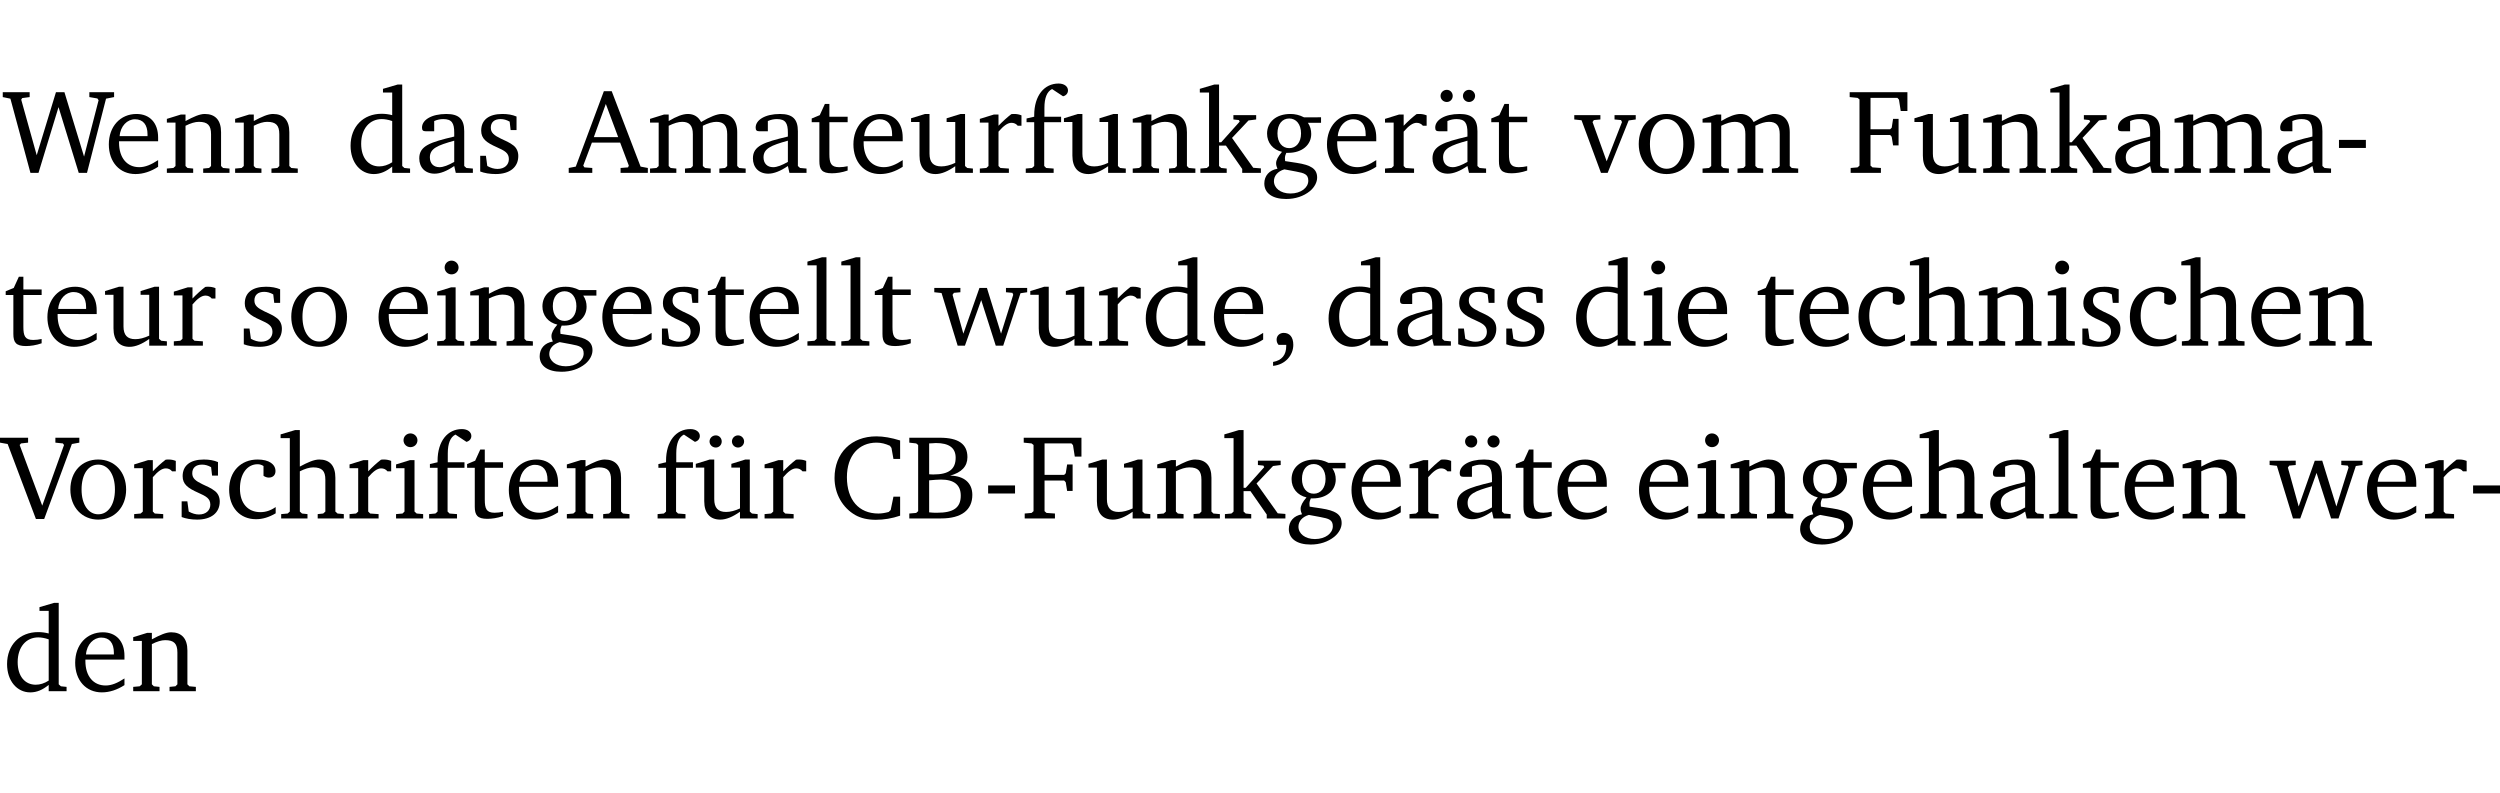 <?xml version="1.0" encoding="UTF-8" standalone="no"?>
<svg
   width="198.936pt"
   height="63.08pt"
   viewBox="0 0 198.936 63.08"
   version="1.2"
   id="svg385"
   sodipodi:docname="ad396ac5e65b.pdf"
   xmlns:inkscape="http://www.inkscape.org/namespaces/inkscape"
   xmlns:sodipodi="http://sodipodi.sourceforge.net/DTD/sodipodi-0.dtd"
   xmlns:xlink="http://www.w3.org/1999/xlink"
   xmlns="http://www.w3.org/2000/svg"
   xmlns:svg="http://www.w3.org/2000/svg">
  <sodipodi:namedview
     id="namedview387"
     pagecolor="#ffffff"
     bordercolor="#000000"
     borderopacity="0.25"
     inkscape:showpageshadow="2"
     inkscape:pageopacity="0.0"
     inkscape:pagecheckerboard="0"
     inkscape:deskcolor="#d1d1d1"
     inkscape:document-units="pt" />
  <defs
     id="defs94">
    <g
       id="g92">
      <symbol
         overflow="visible"
         id="glyph0-0">
        <path
           style="stroke:none"
           d=""
           id="path2" />
      </symbol>
      <symbol
         overflow="visible"
         id="glyph0-1">
        <path
           style="stroke:none"
           d="M 2.203,0 H 2.844 L 4.438,-5.234 6.047,0 h 0.656 l 1.516,-5.906 0.641,-0.125 v -0.391 h -1.969 v 0.391 l 0.641,0.109 0.094,0.141 -1.156,4.484 -1.562,-5.125 H 4.234 l -1.531,5.016 -1.234,-4.422 0.078,-0.125 0.594,-0.078 V -6.422 H 0 v 0.391 l 0.609,0.125 z m 0,0"
           id="path5" />
      </symbol>
      <symbol
         overflow="visible"
         id="glyph0-2">
        <path
           style="stroke:none"
           d="m 4.281,-1.016 c -0.547,0.359 -1.016,0.562 -1.5,0.562 -0.969,0 -1.609,-0.734 -1.609,-1.953 0,-0.031 0,-0.078 0,-0.109 H 4.281 c 0,-0.109 0,-0.203 0,-0.297 0,-1.172 -0.672,-1.875 -1.719,-1.875 -1.281,0 -2.203,0.984 -2.203,2.422 0,1.406 0.859,2.359 2.125,2.359 0.609,0 1.219,-0.203 1.797,-0.578 z M 3.438,-2.922 H 1.219 c 0.062,-0.812 0.609,-1.344 1.219,-1.344 0.641,0 1,0.422 1,1.203 0,0.047 0,0.094 0,0.141 z m 0,0"
           id="path8" />
      </symbol>
      <symbol
         overflow="visible"
         id="glyph0-3">
        <path
           style="stroke:none"
           d="M 0.281,0 H 2.375 V -0.344 L 1.922,-0.391 1.766,-0.547 V -3.75 c 0.406,-0.203 0.766,-0.312 1.062,-0.312 0.703,0 0.969,0.281 0.969,0.984 v 2.531 l -0.156,0.156 -0.469,0.047 V 0 h 2.094 V -0.344 L 4.75,-0.391 4.594,-0.547 v -2.688 c 0,-0.969 -0.469,-1.453 -1.297,-1.453 -0.406,0 -0.891,0.219 -1.531,0.562 v -0.516 h -0.375 L 0.281,-4.297 V -4 h 0.688 v 3.453 L 0.797,-0.391 0.281,-0.344 Z m 0,0"
           id="path11" />
      </symbol>
      <symbol
         overflow="visible"
         id="glyph0-4">
        <path
           style="stroke:none"
           d="M 3.656,-6.391 V -4.594 C 3.359,-4.672 3.078,-4.703 2.812,-4.703 c -1.453,0 -2.469,1.016 -2.469,2.547 0,1.344 0.797,2.25 1.844,2.25 0.531,0 0.984,-0.203 1.469,-0.594 V 0 H 5.078 V -0.344 L 4.625,-0.391 4.453,-0.547 V -7.031 H 4.094 L 2.922,-6.688 v 0.297 z m 0,5.547 C 3.312,-0.625 2.969,-0.516 2.625,-0.516 c -0.859,0 -1.438,-0.672 -1.438,-1.797 0,-1.203 0.672,-1.969 1.641,-1.969 0.219,0 0.516,0.047 0.828,0.156 z m 0,0"
           id="path14" />
      </symbol>
      <symbol
         overflow="visible"
         id="glyph0-5">
        <path
           style="stroke:none"
           d="M 3.188,-0.547 3.312,0 H 4.672 V -0.344 L 4.156,-0.391 3.984,-0.547 V -3.312 c 0,-0.969 -0.422,-1.375 -1.422,-1.375 -1.203,0 -1.938,0.484 -1.938,1.078 0,0.219 0.078,0.297 0.297,0.297 H 1.594 V -4.125 c 0.25,-0.109 0.484,-0.156 0.719,-0.156 0.688,0 0.875,0.328 0.875,1.078 v 0.312 C 1.281,-2.438 0.406,-2.156 0.406,-1.156 c 0,0.719 0.469,1.219 1.219,1.219 0.453,0 0.969,-0.203 1.562,-0.609 z m 0,-0.328 C 2.719,-0.609 2.328,-0.453 2.016,-0.453 1.531,-0.453 1.25,-0.766 1.25,-1.234 1.25,-1.938 1.844,-2.188 3.188,-2.562 Z m 0,0"
           id="path17" />
      </symbol>
      <symbol
         overflow="visible"
         id="glyph0-6">
        <path
           style="stroke:none"
           d="M 3.297,-4.484 C 2.969,-4.625 2.594,-4.688 2.172,-4.688 c -1.094,0 -1.688,0.484 -1.688,1.328 0,0.641 0.422,0.953 1.234,1.312 0.625,0.281 0.969,0.453 0.969,0.953 0,0.453 -0.344,0.781 -0.906,0.781 -0.266,0 -0.531,-0.078 -0.812,-0.234 l -0.109,-0.812 H 0.406 v 1.25 c 0.328,0.125 0.75,0.203 1.234,0.203 1.125,0 1.797,-0.547 1.797,-1.438 0,-0.359 -0.141,-0.641 -0.375,-0.828 -0.312,-0.25 -0.672,-0.391 -1,-0.547 C 1.516,-2.984 1.25,-3.188 1.25,-3.594 c 0,-0.438 0.281,-0.688 0.781,-0.688 0.234,0 0.469,0.062 0.719,0.203 l 0.078,0.672 h 0.469 z m 0,0"
           id="path20" />
      </symbol>
      <symbol
         overflow="visible"
         id="glyph0-7">
        <path
           style="stroke:none"
           d="m 2.719,-6.5 -2.234,6 -0.562,0.109 V 0 h 1.875 v -0.391 l -0.625,-0.047 -0.094,-0.141 0.688,-1.828 h 2.25 l 0.688,1.828 -0.062,0.141 -0.594,0.047 V 0 H 6.219 V -0.391 L 5.641,-0.5 3.344,-6.5 Z M 2.875,-5.484 3.859,-2.844 h -1.938 z m 0,0"
           id="path23" />
      </symbol>
      <symbol
         overflow="visible"
         id="glyph0-8">
        <path
           style="stroke:none"
           d="M 4.344,-4.047 C 4.125,-4.469 3.766,-4.688 3.297,-4.688 c -0.406,0 -0.906,0.188 -1.531,0.562 v -0.516 h -0.375 L 0.281,-4.297 V -4 h 0.688 v 3.453 L 0.797,-0.391 0.281,-0.344 V 0 H 2.375 V -0.344 L 1.922,-0.391 1.766,-0.547 V -3.75 C 2.188,-3.953 2.531,-4.062 2.844,-4.062 c 0.578,0 0.844,0.312 0.844,0.984 v 2.531 L 3.531,-0.391 3.062,-0.344 V 0 H 5.109 V -0.344 L 4.656,-0.391 4.484,-0.547 V -3.75 c 0.406,-0.203 0.781,-0.312 1.078,-0.312 0.594,0 0.859,0.312 0.859,0.984 v 2.531 L 6.25,-0.391 5.797,-0.344 V 0 h 2.094 V -0.344 L 7.375,-0.391 7.219,-0.547 v -2.688 c 0,-0.953 -0.484,-1.453 -1.234,-1.453 -0.375,0 -0.922,0.219 -1.641,0.641 z m 0,0"
           id="path26" />
      </symbol>
      <symbol
         overflow="visible"
         id="glyph0-9">
        <path
           style="stroke:none"
           d="m 0.844,-4.031 v 3.094 c 0,0.672 0.203,0.969 1,0.969 0.359,0 0.797,-0.062 1.25,-0.219 v -0.344 c -0.219,0.047 -0.438,0.078 -0.672,0.078 -0.656,0 -0.781,-0.328 -0.781,-1.047 V -4.031 H 3.094 v -0.438 H 1.641 V -5.484 H 1.281 L 0.875,-4.594 0.234,-4.328 v 0.297 z m 0,0"
           id="path29" />
      </symbol>
      <symbol
         overflow="visible"
         id="glyph0-10">
        <path
           style="stroke:none"
           d="M 1.359,-4.688 0.25,-4.344 v 0.297 H 0.922 V -1.375 c 0,0.969 0.469,1.469 1.281,1.469 0.469,0 0.984,-0.219 1.562,-0.625 V 0 h 1.406 V -0.344 L 4.719,-0.391 4.547,-0.547 V -4.688 H 4.188 l -1.109,0.344 v 0.297 h 0.688 v 3.25 C 3.359,-0.609 3,-0.516 2.656,-0.516 c -0.641,0 -0.938,-0.328 -0.938,-1.016 V -4.688 Z m 0,0"
           id="path32" />
      </symbol>
      <symbol
         overflow="visible"
         id="glyph0-11">
        <path
           style="stroke:none"
           d="m 0.281,0 h 2.312 V -0.344 L 1.922,-0.391 1.766,-0.547 V -3.281 c 0.391,-0.453 0.719,-0.703 1.031,-0.703 0.203,0 0.375,0.078 0.5,0.234 H 3.594 V -4.578 C 3.391,-4.656 3.219,-4.688 3.016,-4.688 c -0.078,0 -0.156,0 -0.234,0.016 C 2.438,-4.406 2.094,-4.094 1.766,-3.75 v -0.891 h -0.375 L 0.281,-4.297 V -4 h 0.688 v 3.453 L 0.797,-0.391 0.281,-0.344 Z m 0,0"
           id="path35" />
      </symbol>
      <symbol
         overflow="visible"
         id="glyph0-12">
        <path
           style="stroke:none"
           d="M 0.281,0 H 2.5 V -0.344 L 1.906,-0.391 1.75,-0.547 V -4.031 h 1.344 v -0.438 H 1.766 v -0.703 c 0,-0.797 0.203,-1.297 0.609,-1.5 L 3.25,-6.094 c 0.25,-0.062 0.391,-0.25 0.391,-0.469 0,-0.312 -0.297,-0.547 -0.75,-0.547 -1.125,0 -1.938,0.938 -1.938,2.531 0,0.031 0,0.062 0,0.109 L 0.344,-4.328 v 0.297 h 0.609 v 3.484 l -0.172,0.156 -0.5,0.047 z m 0,0"
           id="path38" />
      </symbol>
      <symbol
         overflow="visible"
         id="glyph0-13">
        <path
           style="stroke:none"
           d="m 0.234,0 h 2.094 v -0.344 l -0.438,-0.047 -0.172,-0.156 v -1.625 H 2.266 L 3.562,-0.312 V 0 H 5.047 V -0.359 L 4.438,-0.406 2.75,-2.781 4.062,-4.172 4.672,-4.25 v -0.344 h -1.812 V -4.25 l 0.438,0.047 0.062,0.125 -1.469,1.641 H 1.719 v -4.594 h -0.375 L 0.188,-6.688 v 0.297 h 0.734 v 5.844 L 0.75,-0.391 0.234,-0.344 Z m 0,0"
           id="path41" />
      </symbol>
      <symbol
         overflow="visible"
         id="glyph0-14">
        <path
           style="stroke:none"
           d="M 3.531,-4.422 C 3.172,-4.609 2.812,-4.688 2.453,-4.688 c -1.141,0 -1.859,0.641 -1.859,1.562 0,0.719 0.453,1.281 1.188,1.453 -0.312,0.359 -0.469,0.656 -0.469,0.906 0,0.156 0.047,0.297 0.109,0.438 C 0.766,-0.219 0.375,0.234 0.375,0.844 0.375,1.609 1.016,2.078 2.109,2.078 2.844,2.078 3.5,1.859 4,1.453 4.375,1.141 4.578,0.734 4.578,0.375 c 0,-0.703 -0.5,-1 -1.625,-1.172 L 2.031,-0.938 c 0,-0.109 -0.016,-0.188 -0.016,-0.234 0,-0.141 0.047,-0.297 0.109,-0.422 0.062,0 0.109,0 0.156,0 1.109,0 1.828,-0.641 1.828,-1.5 0,-0.328 -0.078,-0.609 -0.266,-0.891 h 1.047 v -0.438 z m -1.172,0.094 c 0.547,0 0.938,0.453 0.938,1.188 0,0.719 -0.391,1.172 -0.938,1.172 -0.562,0 -0.938,-0.453 -0.938,-1.172 0,-0.734 0.375,-1.188 0.938,-1.188 z M 1.969,-0.281 2.891,-0.109 C 3.562,0.016 3.875,0.109 3.875,0.625 c 0,0.547 -0.578,1.016 -1.422,1.016 -0.797,0 -1.312,-0.438 -1.312,-0.984 0,-0.422 0.297,-0.781 0.828,-0.938 z m 0,0"
           id="path44" />
      </symbol>
      <symbol
         overflow="visible"
         id="glyph0-15">
        <path
           style="stroke:none"
           d="M 3.188,-0.547 3.312,0 H 4.672 V -0.344 L 4.156,-0.391 3.984,-0.547 V -3.312 c 0,-0.969 -0.422,-1.375 -1.422,-1.375 -1.203,0 -1.938,0.484 -1.938,1.078 0,0.219 0.078,0.297 0.297,0.297 H 1.594 V -4.125 c 0.25,-0.109 0.484,-0.156 0.719,-0.156 0.688,0 0.875,0.328 0.875,1.078 v 0.312 C 1.281,-2.438 0.406,-2.156 0.406,-1.156 c 0,0.719 0.469,1.219 1.219,1.219 0.453,0 0.969,-0.203 1.562,-0.609 z m 0,-0.328 C 2.719,-0.609 2.328,-0.453 2.016,-0.453 1.531,-0.453 1.25,-0.766 1.25,-1.234 1.25,-1.938 1.844,-2.188 3.188,-2.562 Z M 1.547,-6.609 c -0.281,0 -0.5,0.219 -0.5,0.484 0,0.266 0.219,0.484 0.5,0.484 0.266,0 0.469,-0.219 0.469,-0.484 0,-0.266 -0.203,-0.484 -0.469,-0.484 z m 1.766,0 c -0.266,0 -0.484,0.219 -0.484,0.484 0,0.266 0.219,0.484 0.484,0.484 0.266,0 0.484,-0.219 0.484,-0.484 0,-0.266 -0.219,-0.484 -0.484,-0.484 z m 0,0"
           id="path47" />
      </symbol>
      <symbol
         overflow="visible"
         id="glyph0-16">
        <path
           style="stroke:none"
           d="M -0.047,-4.594 V -4.25 L 0.531,-4.188 2.078,0 h 0.531 L 4.281,-4.172 4.844,-4.25 V -4.594 H 3.156 V -4.25 l 0.516,0.047 0.078,0.156 -1.219,3.125 -1.125,-3.125 0.109,-0.156 L 2.031,-4.25 v -0.344 z m 0,0"
           id="path50" />
      </symbol>
      <symbol
         overflow="visible"
         id="glyph0-17">
        <path
           style="stroke:none"
           d="m 2.578,-4.688 c -1.297,0 -2.219,0.953 -2.219,2.391 0,1.406 0.938,2.391 2.219,2.391 1.281,0 2.219,-0.984 2.219,-2.391 0,-1.422 -0.938,-2.391 -2.219,-2.391 z m 0,0.406 c 0.766,0 1.328,0.75 1.328,1.984 0,1.234 -0.562,1.969 -1.328,1.969 -0.766,0 -1.328,-0.75 -1.328,-1.969 0,-1.25 0.547,-1.984 1.328,-1.984 z m 0,0"
           id="path53" />
      </symbol>
      <symbol
         overflow="visible"
         id="glyph0-18">
        <path
           style="stroke:none"
           d="M 0.312,0 H 2.719 V -0.391 L 2.047,-0.438 1.891,-0.578 v -2.438 h 1.562 L 3.578,-2.875 3.688,-2.188 H 4.125 V -4.297 H 3.688 l -0.109,0.703 -0.125,0.125 h -1.562 v -2.5 H 4.031 l 0.125,0.141 0.141,0.906 h 0.531 v -1.5 h -4.594 v 0.391 l 0.625,0.062 0.156,0.125 v 5.266 L 0.859,-0.438 0.312,-0.391 Z m 0,0"
           id="path56" />
      </symbol>
      <symbol
         overflow="visible"
         id="glyph0-19">
        <path
           style="stroke:none"
           d="m 0.453,-2.625 v 0.641 H 2.594 V -2.625 Z m 0,0"
           id="path59" />
      </symbol>
      <symbol
         overflow="visible"
         id="glyph0-20">
        <path
           style="stroke:none"
           d="m 1.469,-6.766 c -0.297,0 -0.547,0.234 -0.547,0.547 0,0.312 0.25,0.547 0.547,0.547 0.312,0 0.562,-0.234 0.562,-0.547 0,-0.297 -0.25,-0.547 -0.562,-0.547 z m -0.031,2.125 -1.109,0.344 V -4 H 1 v 3.453 L 0.844,-0.391 0.328,-0.344 V 0 h 2.156 V -0.344 L 1.969,-0.391 1.797,-0.547 v -4.094 z m 0,0"
           id="path62" />
      </symbol>
      <symbol
         overflow="visible"
         id="glyph0-21">
        <path
           style="stroke:none"
           d="M 0.266,0 H 2.5 V -0.344 L 1.953,-0.391 1.781,-0.547 V -7.031 H 1.422 l -1.156,0.344 v 0.297 H 1 v 5.844 l -0.172,0.156 -0.562,0.047 z m 0,0"
           id="path65" />
      </symbol>
      <symbol
         overflow="visible"
         id="glyph0-22">
        <path
           style="stroke:none"
           d="M -0.016,-4.594 V -4.25 L 0.562,-4.188 1.844,0 H 2.422 L 3.719,-3.625 4.875,0 H 5.469 L 6.844,-4.172 7.375,-4.25 V -4.594 H 5.688 V -4.25 l 0.516,0.047 0.062,0.156 -0.969,3.094 -1.125,-3.641 H 3.578 L 2.297,-0.953 1.438,-4.047 1.547,-4.203 2.062,-4.25 v -0.344 z m 0,0"
           id="path68" />
      </symbol>
      <symbol
         overflow="visible"
         id="glyph0-23">
        <path
           style="stroke:none"
           d="m 0.375,1.609 c 0.969,-0.094 1.609,-0.844 1.609,-1.672 0,-0.609 -0.281,-0.953 -0.766,-0.953 -0.312,0 -0.562,0.219 -0.562,0.531 0,0.172 0.047,0.297 0.156,0.422 h 0.609 c 0,0.031 0,0.078 0,0.094 0,0.703 -0.344,1.141 -1.047,1.266 z m 0,0"
           id="path71" />
      </symbol>
      <symbol
         overflow="visible"
         id="glyph0-24">
        <path
           style="stroke:none"
           d="m 4.062,-0.406 v -0.5 C 3.656,-0.625 3.266,-0.5 2.844,-0.5 c -0.984,0 -1.625,-0.688 -1.625,-1.875 0,-1.203 0.594,-1.938 1.406,-1.938 0.172,0 0.312,0.047 0.469,0.141 v 0.781 C 3.234,-3.297 3.375,-3.25 3.516,-3.25 c 0.328,0 0.531,-0.203 0.531,-0.516 C 4.047,-4.312 3.531,-4.688 2.625,-4.688 c -1.344,0 -2.266,0.953 -2.266,2.391 0,1.406 0.844,2.359 2.141,2.359 0.516,0 1.031,-0.156 1.562,-0.469 z m 0,0"
           id="path74" />
      </symbol>
      <symbol
         overflow="visible"
         id="glyph0-25">
        <path
           style="stroke:none"
           d="M 1.344,-7.031 0.188,-6.688 v 0.297 h 0.734 v 5.844 L 0.75,-0.391 0.234,-0.344 V 0 h 2.094 V -0.344 L 1.891,-0.391 1.719,-0.547 V -3.75 c 0.406,-0.203 0.766,-0.312 1.062,-0.312 0.703,0 0.969,0.281 0.969,0.984 v 2.531 l -0.172,0.156 -0.438,0.047 V 0 H 5.219 v -0.344 l -0.5,-0.047 -0.172,-0.156 v -2.688 c 0,-0.969 -0.453,-1.453 -1.281,-1.453 -0.422,0 -0.906,0.219 -1.547,0.562 v -2.906 z m 0,0"
           id="path77" />
      </symbol>
      <symbol
         overflow="visible"
         id="glyph0-26">
        <path
           style="stroke:none"
           d="m -0.219,-6.422 v 0.391 l 0.609,0.109 2.25,5.969 h 0.656 L 5.5,-5.922 6.094,-6.031 V -6.422 H 4.188 v 0.391 l 0.594,0.062 0.094,0.125 -1.734,4.828 -1.797,-4.828 0.109,-0.125 0.562,-0.062 v -0.391 z m 0,0"
           id="path80" />
      </symbol>
      <symbol
         overflow="visible"
         id="glyph0-27">
        <path
           style="stroke:none"
           d="M 1.359,-4.688 0.25,-4.344 v 0.297 H 0.922 V -1.375 c 0,0.969 0.469,1.469 1.281,1.469 0.469,0 0.984,-0.219 1.562,-0.625 V 0 h 1.406 V -0.344 L 4.719,-0.391 4.547,-0.547 V -4.688 H 4.188 l -1.109,0.344 v 0.297 h 0.688 v 3.25 C 3.359,-0.609 3,-0.516 2.656,-0.516 c -0.641,0 -0.938,-0.328 -0.938,-1.016 V -4.688 Z M 1.844,-6.609 c -0.281,0 -0.5,0.219 -0.5,0.484 0,0.266 0.219,0.484 0.5,0.484 0.266,0 0.469,-0.219 0.469,-0.484 0,-0.266 -0.203,-0.484 -0.469,-0.484 z m 1.766,0 c -0.266,0 -0.484,0.219 -0.484,0.484 0,0.266 0.219,0.484 0.484,0.484 0.266,0 0.484,-0.219 0.484,-0.484 0,-0.266 -0.219,-0.484 -0.484,-0.484 z m 0,0"
           id="path83" />
      </symbol>
      <symbol
         overflow="visible"
         id="glyph0-28">
        <path
           style="stroke:none"
           d="M 5.625,-0.219 V -1.734 H 5.094 l -0.219,1.062 -0.156,0.156 c -0.281,0.078 -0.562,0.125 -0.828,0.125 -1.547,0 -2.5,-1.078 -2.5,-2.891 0,-1.703 0.938,-2.75 2.359,-2.75 0.375,0 0.719,0.094 1.062,0.25 l 0.125,0.172 0.156,0.875 H 5.625 v -1.469 C 4.922,-6.422 4.297,-6.531 3.734,-6.531 c -2,0 -3.328,1.328 -3.328,3.312 0,1.266 0.641,2.375 1.656,2.953 0.438,0.25 1,0.375 1.625,0.375 C 4.328,0.109 4.984,0 5.625,-0.219 Z m 0,0"
           id="path86" />
      </symbol>
      <symbol
         overflow="visible"
         id="glyph0-29">
        <path
           style="stroke:none"
           d="m 0.312,-6.422 v 0.391 l 0.547,0.062 0.156,0.125 v 5.266 L 0.859,-0.438 0.312,-0.391 V 0 h 2.531 c 1.625,0 2.484,-0.672 2.484,-1.875 0,-0.938 -0.641,-1.516 -1.766,-1.531 0.906,-0.25 1.375,-0.734 1.375,-1.469 0,-1.047 -0.719,-1.547 -2.188,-1.547 z m 1.578,2.906 V -5.969 C 2.125,-5.969 2.297,-6 2.422,-6 3.484,-6 4,-5.609 4,-4.828 4,-3.906 3.438,-3.5 2.25,-3.5 c -0.125,0 -0.234,0 -0.359,-0.016 z m 0,3.031 V -3.031 c 0.359,-0.031 0.688,-0.062 0.938,-0.062 1.047,0 1.578,0.422 1.578,1.281 0,0.969 -0.594,1.359 -1.875,1.359 -0.203,0 -0.422,0 -0.641,-0.031 z m 0,0"
           id="path89" />
      </symbol>
    </g>
  </defs>
  <g
     id="surface1"
     transform="translate(-40.175,-104.995)">
    <path
       style="fill:none;stroke:#000000;stroke-width:0.01;stroke-linecap:butt;stroke-linejoin:miter;stroke-miterlimit:10;stroke-opacity:0.01"
       d="M -5.625e-4,-0.001 H 188.507"
       transform="matrix(1,0,0,-1,40.399,104.999)"
       id="path96" />
    <g
       style="fill:#000000;fill-opacity:1"
       id="g100">
      <use
         xlink:href="#glyph0-1"
         x="40.394"
         y="118.752"
         id="use98" />
    </g>
    <g
       style="fill:#000000;fill-opacity:1"
       id="g108">
      <use
         xlink:href="#glyph0-2"
         x="48.476"
         y="118.752"
         id="use102" />
      <use
         xlink:href="#glyph0-3"
         x="53.172"
         y="118.752"
         id="use104" />
      <use
         xlink:href="#glyph0-3"
         x="58.604"
         y="118.752"
         id="use106" />
    </g>
    <g
       style="fill:#000000;fill-opacity:1"
       id="g116">
      <use
         xlink:href="#glyph0-4"
         x="67.728"
         y="118.752"
         id="use110" />
      <use
         xlink:href="#glyph0-5"
         x="73.132"
         y="118.752"
         id="use112" />
      <use
         xlink:href="#glyph0-6"
         x="77.981"
         y="118.752"
         id="use114" />
    </g>
    <g
       style="fill:#000000;fill-opacity:1"
       id="g150">
      <use
         xlink:href="#glyph0-7"
         x="85.508"
         y="118.752"
         id="use118" />
      <use
         xlink:href="#glyph0-8"
         x="91.62"
         y="118.752"
         id="use120" />
      <use
         xlink:href="#glyph0-5"
         x="99.682"
         y="118.752"
         id="use122" />
      <use
         xlink:href="#glyph0-9"
         x="104.532"
         y="118.752"
         id="use124" />
      <use
         xlink:href="#glyph0-2"
         x="107.726"
         y="118.752"
         id="use126" />
      <use
         xlink:href="#glyph0-10"
         x="112.422"
         y="118.752"
         id="use128" />
      <use
         xlink:href="#glyph0-11"
         x="117.864"
         y="118.752"
         id="use130" />
      <use
         xlink:href="#glyph0-12"
         x="121.518"
         y="118.752"
         id="use132" />
      <use
         xlink:href="#glyph0-10"
         x="124.588"
         y="118.752"
         id="use134" />
      <use
         xlink:href="#glyph0-3"
         x="130.03"
         y="118.752"
         id="use136" />
      <use
         xlink:href="#glyph0-13"
         x="135.462"
         y="118.752"
         id="use138" />
      <use
         xlink:href="#glyph0-14"
         x="140.407"
         y="118.752"
         id="use140" />
      <use
         xlink:href="#glyph0-2"
         x="145.409"
         y="118.752"
         id="use142" />
      <use
         xlink:href="#glyph0-11"
         x="150.105"
         y="118.752"
         id="use144" />
      <use
         xlink:href="#glyph0-15"
         x="153.758"
         y="118.752"
         id="use146" />
      <use
         xlink:href="#glyph0-9"
         x="158.608"
         y="118.752"
         id="use148" />
    </g>
    <g
       style="fill:#000000;fill-opacity:1"
       id="g158">
      <use
         xlink:href="#glyph0-16"
         x="165.494"
         y="118.752"
         id="use152" />
      <use
         xlink:href="#glyph0-17"
         x="170.218"
         y="118.752"
         id="use154" />
      <use
         xlink:href="#glyph0-8"
         x="175.374"
         y="118.752"
         id="use156" />
    </g>
    <g
       style="fill:#000000;fill-opacity:1"
       id="g176">
      <use
         xlink:href="#glyph0-18"
         x="187.128"
         y="118.752"
         id="use160" />
      <use
         xlink:href="#glyph0-10"
         x="192.264"
         y="118.752"
         id="use162" />
      <use
         xlink:href="#glyph0-3"
         x="197.706"
         y="118.752"
         id="use164" />
      <use
         xlink:href="#glyph0-13"
         x="203.138"
         y="118.752"
         id="use166" />
      <use
         xlink:href="#glyph0-5"
         x="208.083"
         y="118.752"
         id="use168" />
      <use
         xlink:href="#glyph0-8"
         x="212.932"
         y="118.752"
         id="use170" />
      <use
         xlink:href="#glyph0-5"
         x="220.995"
         y="118.752"
         id="use172" />
      <use
         xlink:href="#glyph0-19"
         x="225.844"
         y="118.752"
         id="use174" />
    </g>
    <g
       style="fill:#000000;fill-opacity:1"
       id="g186">
      <use
         xlink:href="#glyph0-9"
         x="40.394"
         y="132.5"
         id="use178" />
      <use
         xlink:href="#glyph0-2"
         x="43.588"
         y="132.5"
         id="use180" />
      <use
         xlink:href="#glyph0-10"
         x="48.284"
         y="132.5"
         id="use182" />
      <use
         xlink:href="#glyph0-11"
         x="53.726"
         y="132.5"
         id="use184" />
    </g>
    <g
       style="fill:#000000;fill-opacity:1"
       id="g192">
      <use
         xlink:href="#glyph0-6"
         x="59.169"
         y="132.5"
         id="use188" />
      <use
         xlink:href="#glyph0-17"
         x="62.994"
         y="132.5"
         id="use190" />
    </g>
    <g
       style="fill:#000000;fill-opacity:1"
       id="g216">
      <use
         xlink:href="#glyph0-2"
         x="69.938"
         y="132.5"
         id="use194" />
      <use
         xlink:href="#glyph0-20"
         x="74.634"
         y="132.5"
         id="use196" />
      <use
         xlink:href="#glyph0-3"
         x="77.312"
         y="132.5"
         id="use198" />
      <use
         xlink:href="#glyph0-14"
         x="82.744"
         y="132.5"
         id="use200" />
      <use
         xlink:href="#glyph0-2"
         x="87.746"
         y="132.5"
         id="use202" />
      <use
         xlink:href="#glyph0-6"
         x="92.442"
         y="132.5"
         id="use204" />
      <use
         xlink:href="#glyph0-9"
         x="96.268"
         y="132.5"
         id="use206" />
      <use
         xlink:href="#glyph0-2"
         x="99.463"
         y="132.5"
         id="use208" />
      <use
         xlink:href="#glyph0-21"
         x="104.159"
         y="132.5"
         id="use210" />
      <use
         xlink:href="#glyph0-21"
         x="106.856"
         y="132.5"
         id="use212" />
      <use
         xlink:href="#glyph0-9"
         x="109.553"
         y="132.5"
         id="use214" />
    </g>
    <g
       style="fill:#000000;fill-opacity:1"
       id="g230">
      <use
         xlink:href="#glyph0-22"
         x="114.536"
         y="132.5"
         id="use218" />
      <use
         xlink:href="#glyph0-10"
         x="121.91"
         y="132.5"
         id="use220" />
      <use
         xlink:href="#glyph0-11"
         x="127.352"
         y="132.5"
         id="use222" />
      <use
         xlink:href="#glyph0-4"
         x="131.005"
         y="132.5"
         id="use224" />
      <use
         xlink:href="#glyph0-2"
         x="136.409"
         y="132.5"
         id="use226" />
      <use
         xlink:href="#glyph0-23"
         x="141.105"
         y="132.5"
         id="use228" />
    </g>
    <g
       style="fill:#000000;fill-opacity:1"
       id="g240">
      <use
         xlink:href="#glyph0-4"
         x="145.552"
         y="132.5"
         id="use232" />
      <use
         xlink:href="#glyph0-5"
         x="150.956"
         y="132.5"
         id="use234" />
      <use
         xlink:href="#glyph0-6"
         x="155.805"
         y="132.5"
         id="use236" />
      <use
         xlink:href="#glyph0-6"
         x="159.631"
         y="132.5"
         id="use238" />
    </g>
    <g
       style="fill:#000000;fill-opacity:1"
       id="g248">
      <use
         xlink:href="#glyph0-4"
         x="165.245"
         y="132.5"
         id="use242" />
      <use
         xlink:href="#glyph0-20"
         x="170.649"
         y="132.5"
         id="use244" />
      <use
         xlink:href="#glyph0-2"
         x="173.327"
         y="132.5"
         id="use246" />
    </g>
    <g
       style="fill:#000000;fill-opacity:1"
       id="g272">
      <use
         xlink:href="#glyph0-9"
         x="179.811"
         y="132.5"
         id="use250" />
      <use
         xlink:href="#glyph0-2"
         x="183.006"
         y="132.5"
         id="use252" />
      <use
         xlink:href="#glyph0-24"
         x="187.702"
         y="132.5"
         id="use254" />
      <use
         xlink:href="#glyph0-25"
         x="191.967"
         y="132.5"
         id="use256" />
      <use
         xlink:href="#glyph0-3"
         x="197.362"
         y="132.5"
         id="use258" />
      <use
         xlink:href="#glyph0-20"
         x="202.794"
         y="132.5"
         id="use260" />
      <use
         xlink:href="#glyph0-6"
         x="205.472"
         y="132.5"
         id="use262" />
      <use
         xlink:href="#glyph0-24"
         x="209.298"
         y="132.5"
         id="use264" />
      <use
         xlink:href="#glyph0-25"
         x="213.563"
         y="132.5"
         id="use266" />
      <use
         xlink:href="#glyph0-2"
         x="218.958"
         y="132.5"
         id="use268" />
      <use
         xlink:href="#glyph0-3"
         x="223.654"
         y="132.5"
         id="use270" />
    </g>
    <g
       style="fill:#000000;fill-opacity:1"
       id="g276">
      <use
         xlink:href="#glyph0-26"
         x="40.394"
         y="146.249"
         id="use274" />
    </g>
    <g
       style="fill:#000000;fill-opacity:1"
       id="g300">
      <use
         xlink:href="#glyph0-17"
         x="45.415"
         y="146.249"
         id="use278" />
      <use
         xlink:href="#glyph0-11"
         x="50.57"
         y="146.249"
         id="use280" />
      <use
         xlink:href="#glyph0-6"
         x="54.224"
         y="146.249"
         id="use282" />
      <use
         xlink:href="#glyph0-24"
         x="58.05"
         y="146.249"
         id="use284" />
      <use
         xlink:href="#glyph0-25"
         x="62.315"
         y="146.249"
         id="use286" />
      <use
         xlink:href="#glyph0-11"
         x="67.709"
         y="146.249"
         id="use288" />
      <use
         xlink:href="#glyph0-20"
         x="71.363"
         y="146.249"
         id="use290" />
      <use
         xlink:href="#glyph0-12"
         x="74.041"
         y="146.249"
         id="use292" />
      <use
         xlink:href="#glyph0-9"
         x="77.111"
         y="146.249"
         id="use294" />
      <use
         xlink:href="#glyph0-2"
         x="80.305"
         y="146.249"
         id="use296" />
      <use
         xlink:href="#glyph0-3"
         x="85.001"
         y="146.249"
         id="use298" />
    </g>
    <g
       style="fill:#000000;fill-opacity:1"
       id="g308">
      <use
         xlink:href="#glyph0-12"
         x="92.222"
         y="146.249"
         id="use302" />
      <use
         xlink:href="#glyph0-27"
         x="95.293"
         y="146.249"
         id="use304" />
      <use
         xlink:href="#glyph0-11"
         x="100.735"
         y="146.249"
         id="use306" />
    </g>
    <g
       style="fill:#000000;fill-opacity:1"
       id="g314">
      <use
         xlink:href="#glyph0-28"
         x="106.177"
         y="146.249"
         id="use310" />
      <use
         xlink:href="#glyph0-29"
         x="112.221"
         y="146.249"
         id="use312" />
    </g>
    <g
       style="fill:#000000;fill-opacity:1"
       id="g338">
      <use
         xlink:href="#glyph0-19"
         x="118.352"
         y="146.249"
         id="use316" />
      <use
         xlink:href="#glyph0-18"
         x="121.403"
         y="146.249"
         id="use318" />
      <use
         xlink:href="#glyph0-10"
         x="126.539"
         y="146.249"
         id="use320" />
      <use
         xlink:href="#glyph0-3"
         x="131.981"
         y="146.249"
         id="use322" />
      <use
         xlink:href="#glyph0-13"
         x="137.413"
         y="146.249"
         id="use324" />
      <use
         xlink:href="#glyph0-14"
         x="142.358"
         y="146.249"
         id="use326" />
      <use
         xlink:href="#glyph0-2"
         x="147.36"
         y="146.249"
         id="use328" />
      <use
         xlink:href="#glyph0-11"
         x="152.056"
         y="146.249"
         id="use330" />
      <use
         xlink:href="#glyph0-15"
         x="155.71"
         y="146.249"
         id="use332" />
      <use
         xlink:href="#glyph0-9"
         x="160.559"
         y="146.249"
         id="use334" />
      <use
         xlink:href="#glyph0-2"
         x="163.753"
         y="146.249"
         id="use336" />
    </g>
    <g
       style="fill:#000000;fill-opacity:1"
       id="g362">
      <use
         xlink:href="#glyph0-2"
         x="170.238"
         y="146.249"
         id="use340" />
      <use
         xlink:href="#glyph0-20"
         x="174.934"
         y="146.249"
         id="use342" />
      <use
         xlink:href="#glyph0-3"
         x="177.612"
         y="146.249"
         id="use344" />
      <use
         xlink:href="#glyph0-14"
         x="183.044"
         y="146.249"
         id="use346" />
      <use
         xlink:href="#glyph0-2"
         x="188.046"
         y="146.249"
         id="use348" />
      <use
         xlink:href="#glyph0-25"
         x="192.742"
         y="146.249"
         id="use350" />
      <use
         xlink:href="#glyph0-5"
         x="198.136"
         y="146.249"
         id="use352" />
      <use
         xlink:href="#glyph0-21"
         x="202.985"
         y="146.249"
         id="use354" />
      <use
         xlink:href="#glyph0-9"
         x="205.683"
         y="146.249"
         id="use356" />
      <use
         xlink:href="#glyph0-2"
         x="208.877"
         y="146.249"
         id="use358" />
      <use
         xlink:href="#glyph0-3"
         x="213.573"
         y="146.249"
         id="use360" />
    </g>
    <g
       style="fill:#000000;fill-opacity:1"
       id="g372">
      <use
         xlink:href="#glyph0-22"
         x="220.794"
         y="146.249"
         id="use364" />
      <use
         xlink:href="#glyph0-2"
         x="228.168"
         y="146.249"
         id="use366" />
      <use
         xlink:href="#glyph0-11"
         x="232.864"
         y="146.249"
         id="use368" />
      <use
         xlink:href="#glyph0-19"
         x="236.517"
         y="146.249"
         id="use370" />
    </g>
    <g
       style="fill:#000000;fill-opacity:1"
       id="g380">
      <use
         xlink:href="#glyph0-4"
         x="40.394"
         y="159.997"
         id="use374" />
      <use
         xlink:href="#glyph0-2"
         x="45.798"
         y="159.997"
         id="use376" />
      <use
         xlink:href="#glyph0-3"
         x="50.494"
         y="159.997"
         id="use378" />
    </g>
    <path
       style="fill:none;stroke:#000000;stroke-width:0.01;stroke-linecap:butt;stroke-linejoin:miter;stroke-miterlimit:10;stroke-opacity:0.01"
       d="M -5.625e-4,6.875e-4 H 188.507"
       transform="matrix(1,0,0,-1,40.399,168.071)"
       id="path382" />
  </g>
</svg>

